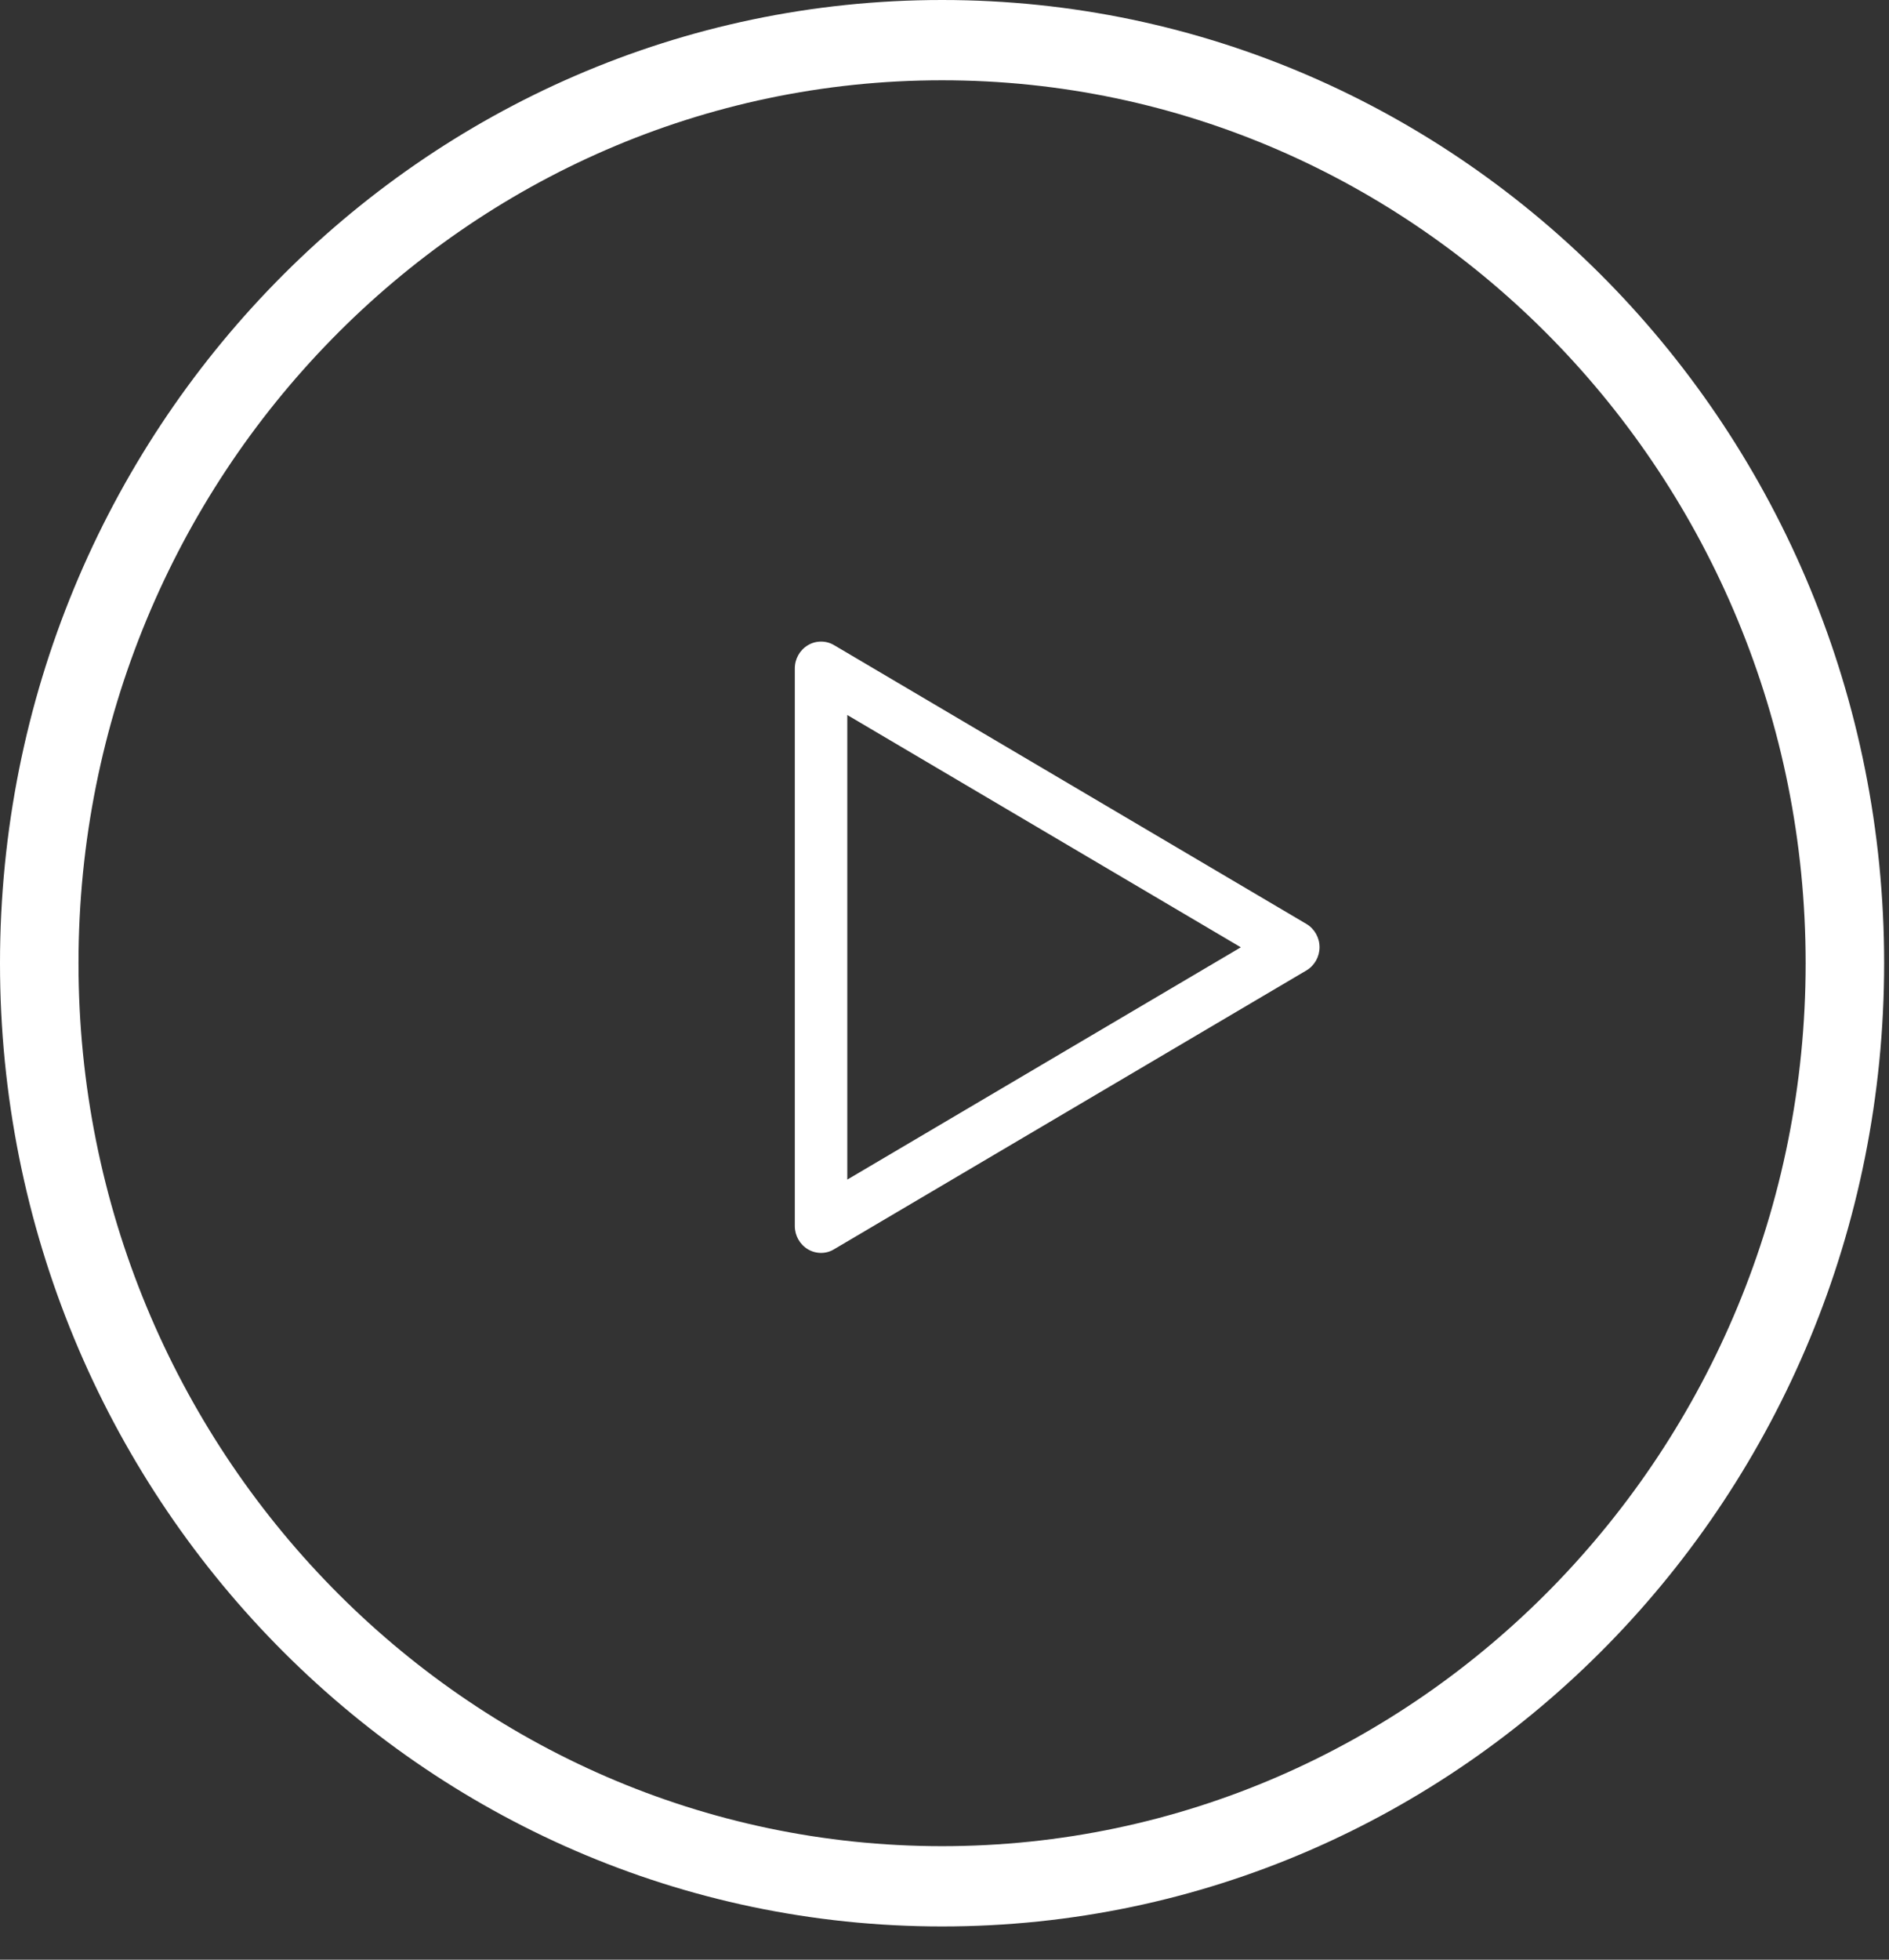 <?xml version="1.0" encoding="UTF-8"?>
<svg width="54px" height="56px" viewBox="0 0 54 56" version="1.1" xmlns="http://www.w3.org/2000/svg" xmlns:xlink="http://www.w3.org/1999/xlink">
    <rect x="0" y="0" width="54" height="56" fill="#333333" stroke="none"/>
    <!-- Generator: Sketch 41.2 (35397) - http://www.bohemiancoding.com/sketch -->
    <title>Group 10</title>
    <desc>Created with Sketch.</desc>
    <defs></defs>
    <g id="Page-1" stroke="none" stroke-width="1" fill="none" fill-rule="evenodd">
        <g id="Brokerage-Fees_DETAILS_SECTION" transform="translate(-400, -2156)" fill="#FFFFFF">
            <g id="Group-15" transform="translate(380, 2156)">
                <g id="Group-9" transform="translate(20, 0)">
                    <g id="Group-10">
                        <path d="M26.931,2.294 C40.54,2.294 51.617,13.613 51.617,27.525 C51.617,41.437 40.54,52.756 26.931,52.756 C13.322,52.756 2.244,41.437 2.244,27.525 C2.244,13.613 13.322,2.294 26.931,2.294 Z M26.931,0 C12.058,0 0,12.324 0,27.525 C0,42.726 12.058,55.05 26.931,55.05 C41.803,55.05 53.861,42.726 53.861,27.525 C53.861,12.324 41.803,0 26.931,0 L26.931,0 Z" id="Shape"></path>
                        <path d="M23.471,35.803 C23.342,35.803 23.212,35.769 23.096,35.7 C22.865,35.563 22.721,35.31 22.721,35.036 L22.721,19.101 C22.721,18.826 22.865,18.574 23.096,18.437 C23.327,18.299 23.615,18.299 23.846,18.437 L37.346,26.403 C37.577,26.54 37.721,26.792 37.721,27.067 C37.721,27.341 37.577,27.594 37.346,27.731 L23.846,35.697 C23.731,35.769 23.6,35.803 23.471,35.803 Z M24.221,20.432 L24.221,33.708 L35.471,27.07 L24.221,20.432 L24.221,20.432 Z" id="Shape"></path>
                    </g>
                </g>
            </g>
        </g>
    </g>
</svg>